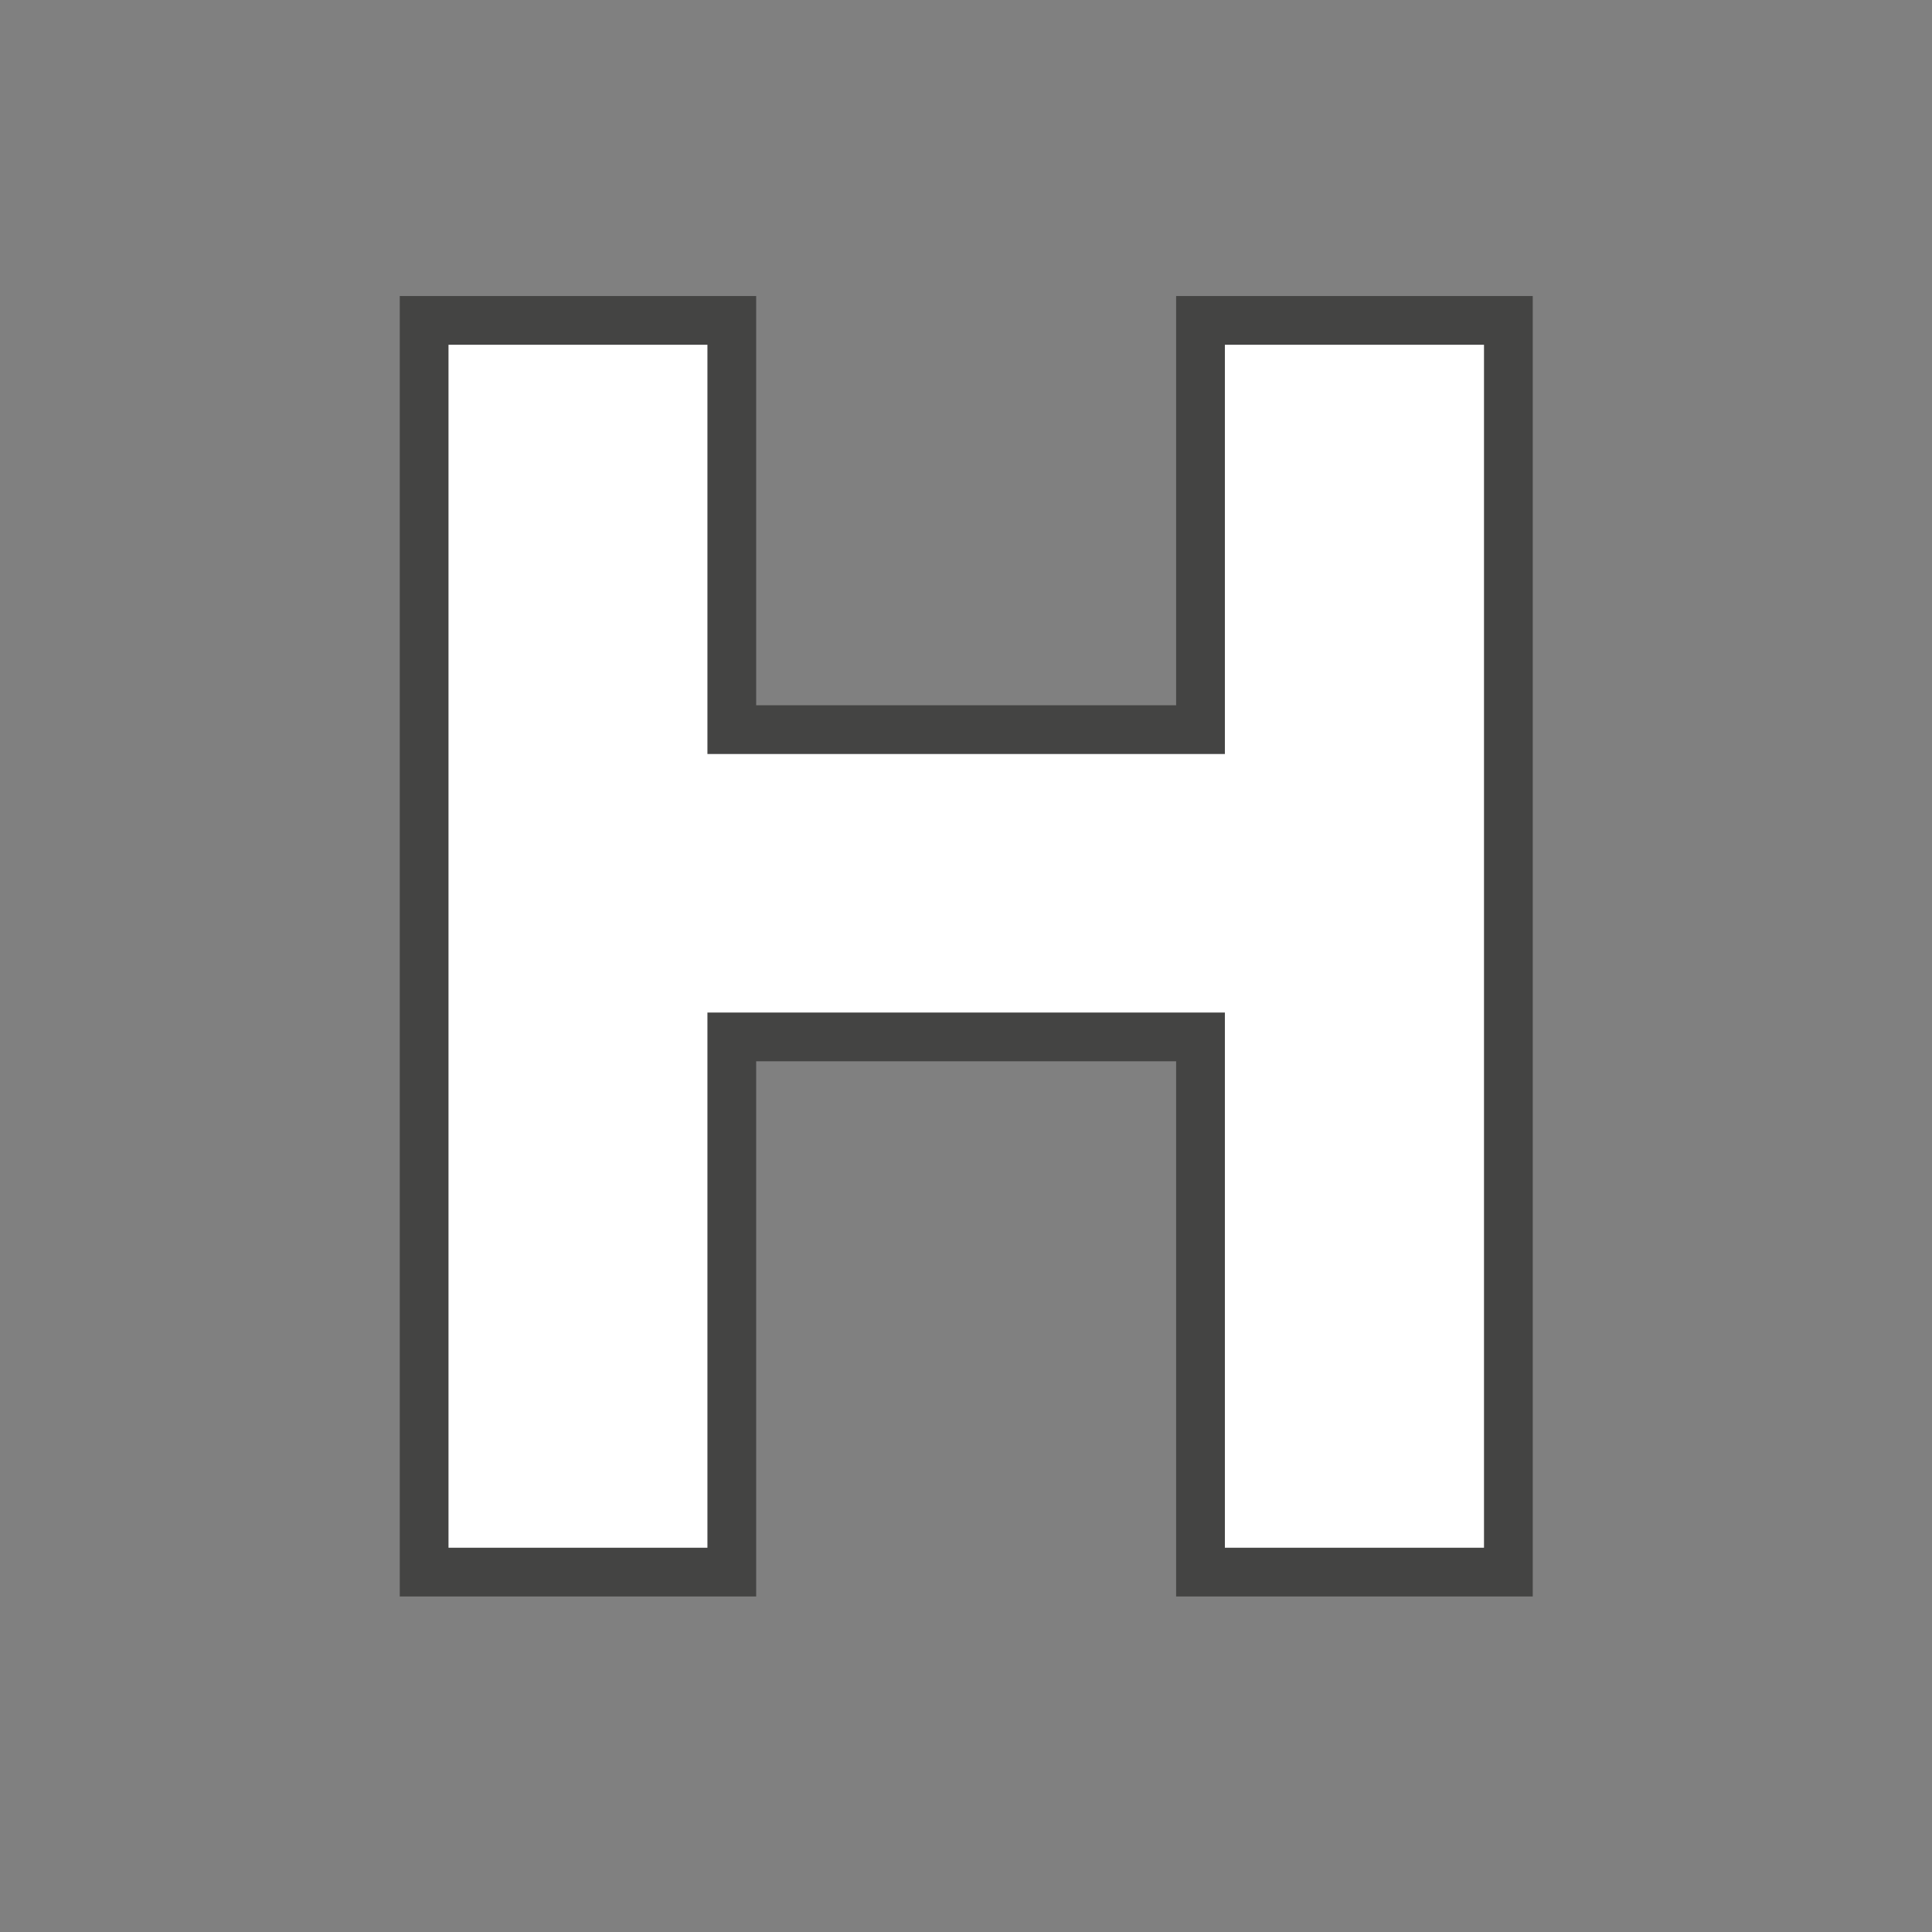<?xml version="1.0" encoding="UTF-8" standalone="no"?>
<!-- Created with Inkscape (http://www.inkscape.org/) -->

<svg
   xmlns:dc="http://purl.org/dc/elements/1.1/"
   xmlns:cc="http://creativecommons.org/ns#"
   xmlns:rdf="http://www.w3.org/1999/02/22-rdf-syntax-ns#"
   xmlns:svg="http://www.w3.org/2000/svg"
   xmlns="http://www.w3.org/2000/svg"
   xmlns:sodipodi="http://sodipodi.sourceforge.net/DTD/sodipodi-0.dtd"
   xmlns:inkscape="http://www.inkscape.org/namespaces/inkscape"
   width="12"
   height="12"
   id="svg27703"
   version="1.1"
   inkscape:version="0.48.2 r9819"
   sodipodi:docname="horseback-riding-white-12.svg">
  <rect width="100%" height="100%" fill="#808080" stroke="none"/>
  <defs
     id="defs27705" />
  <sodipodi:namedview
     id="base"
     pagecolor="#ffffff"
     bordercolor="#666666"
     borderopacity="1.0"
     inkscape:pageopacity="0.0"
     inkscape:pageshadow="2"
     inkscape:zoom="11.666125"
     inkscape:cx="5.4537757"
     inkscape:cy="7.1874659"
     inkscape:document-units="px"
     inkscape:current-layer="layer1"
     showgrid="false"
     inkscape:window-width="483"
     inkscape:window-height="454"
     inkscape:window-x="2633"
     inkscape:window-y="651"
     inkscape:window-maximized="0">
    <inkscape:grid
       type="xygrid"
       id="grid2987" />
  </sodipodi:namedview>
  <g
     inkscape:label="Layer 1"
     inkscape:groupmode="layer"
     id="layer1"
     transform="translate(0,-1040.362)">
    <path
       style="opacity:0;fill:#ffffff"
       inkscape:connector-curvature="0"
       id="path27571"
       d="m 1.197,1040.265 c -0.683,0 -1.239,0.557 -1.239,1.24 v 9.519 c 0,0.686 0.556,1.242 1.239,1.242 h 9.519 c 0.686,0 1.242,-0.557 1.242,-1.242 v -9.519 c 0,-0.685 -0.557,-1.24 -1.242,-1.24 H 1.197 z" />
    <g
       transform="translate(-362.381,958.627)"
       id="g14828">
      <path
         d="m 363.812,82.002 c -0.655,0 -1.187,0.533 -1.187,1.187 v 9.112 c 0,0.657 0.533,1.188 1.187,1.188 h 9.111 c 0.655,0 1.187,-0.533 1.187,-1.188 v -9.112 c 0,-0.655 -0.533,-1.187 -1.187,-1.187 h -9.111 z"
         id="path14816"
         inkscape:connector-curvature="0"
         style="opacity:0;fill:#ffffff" />
      <path
         d="m 372.947,93.736 c 0.791,0 1.434,-0.641 1.434,-1.434 v -9.133 c 0,-0.79 -0.642,-1.434 -1.434,-1.434 h -9.131 c -0.792,0 -1.434,0.643 -1.434,1.434 v 9.133 c 0,0.792 0.641,1.434 1.434,1.434 h 9.131 z"
         id="path14818"
         inkscape:connector-curvature="0"
         style="opacity:0;fill:#0088cc" />
      <polygon
         transform="matrix(1.211,0,0,1.211,336.77,-301.947)"
         style="opacity:0.6;fill:none;stroke:#1d1d1c;stroke-width:0.5;stroke-miterlimit:10;stroke-opacity:1;stroke-dasharray:none"
         id="polygon14820"
         points="24.777,320.698 24.777,318.599 23.449,318.599 23.449,324.769 24.777,324.769 24.777,322.024 27.431,322.024 27.431,324.769 28.76,324.769 28.76,318.599 27.431,318.599 27.431,320.698 " />
      <polygon
         transform="matrix(1.211,0,0,1.211,336.77,-301.947)"
         points="24.777,320.698 24.777,318.599 23.449,318.599 23.449,324.769 24.777,324.769 24.777,322.024 27.431,322.024 27.431,324.769 28.76,324.769 28.76,318.599 27.431,318.599 27.431,320.698 "
         id="polygon14822"
         style="fill:#ffffff;fill-opacity:1" />
    </g>
  </g>
</svg>
